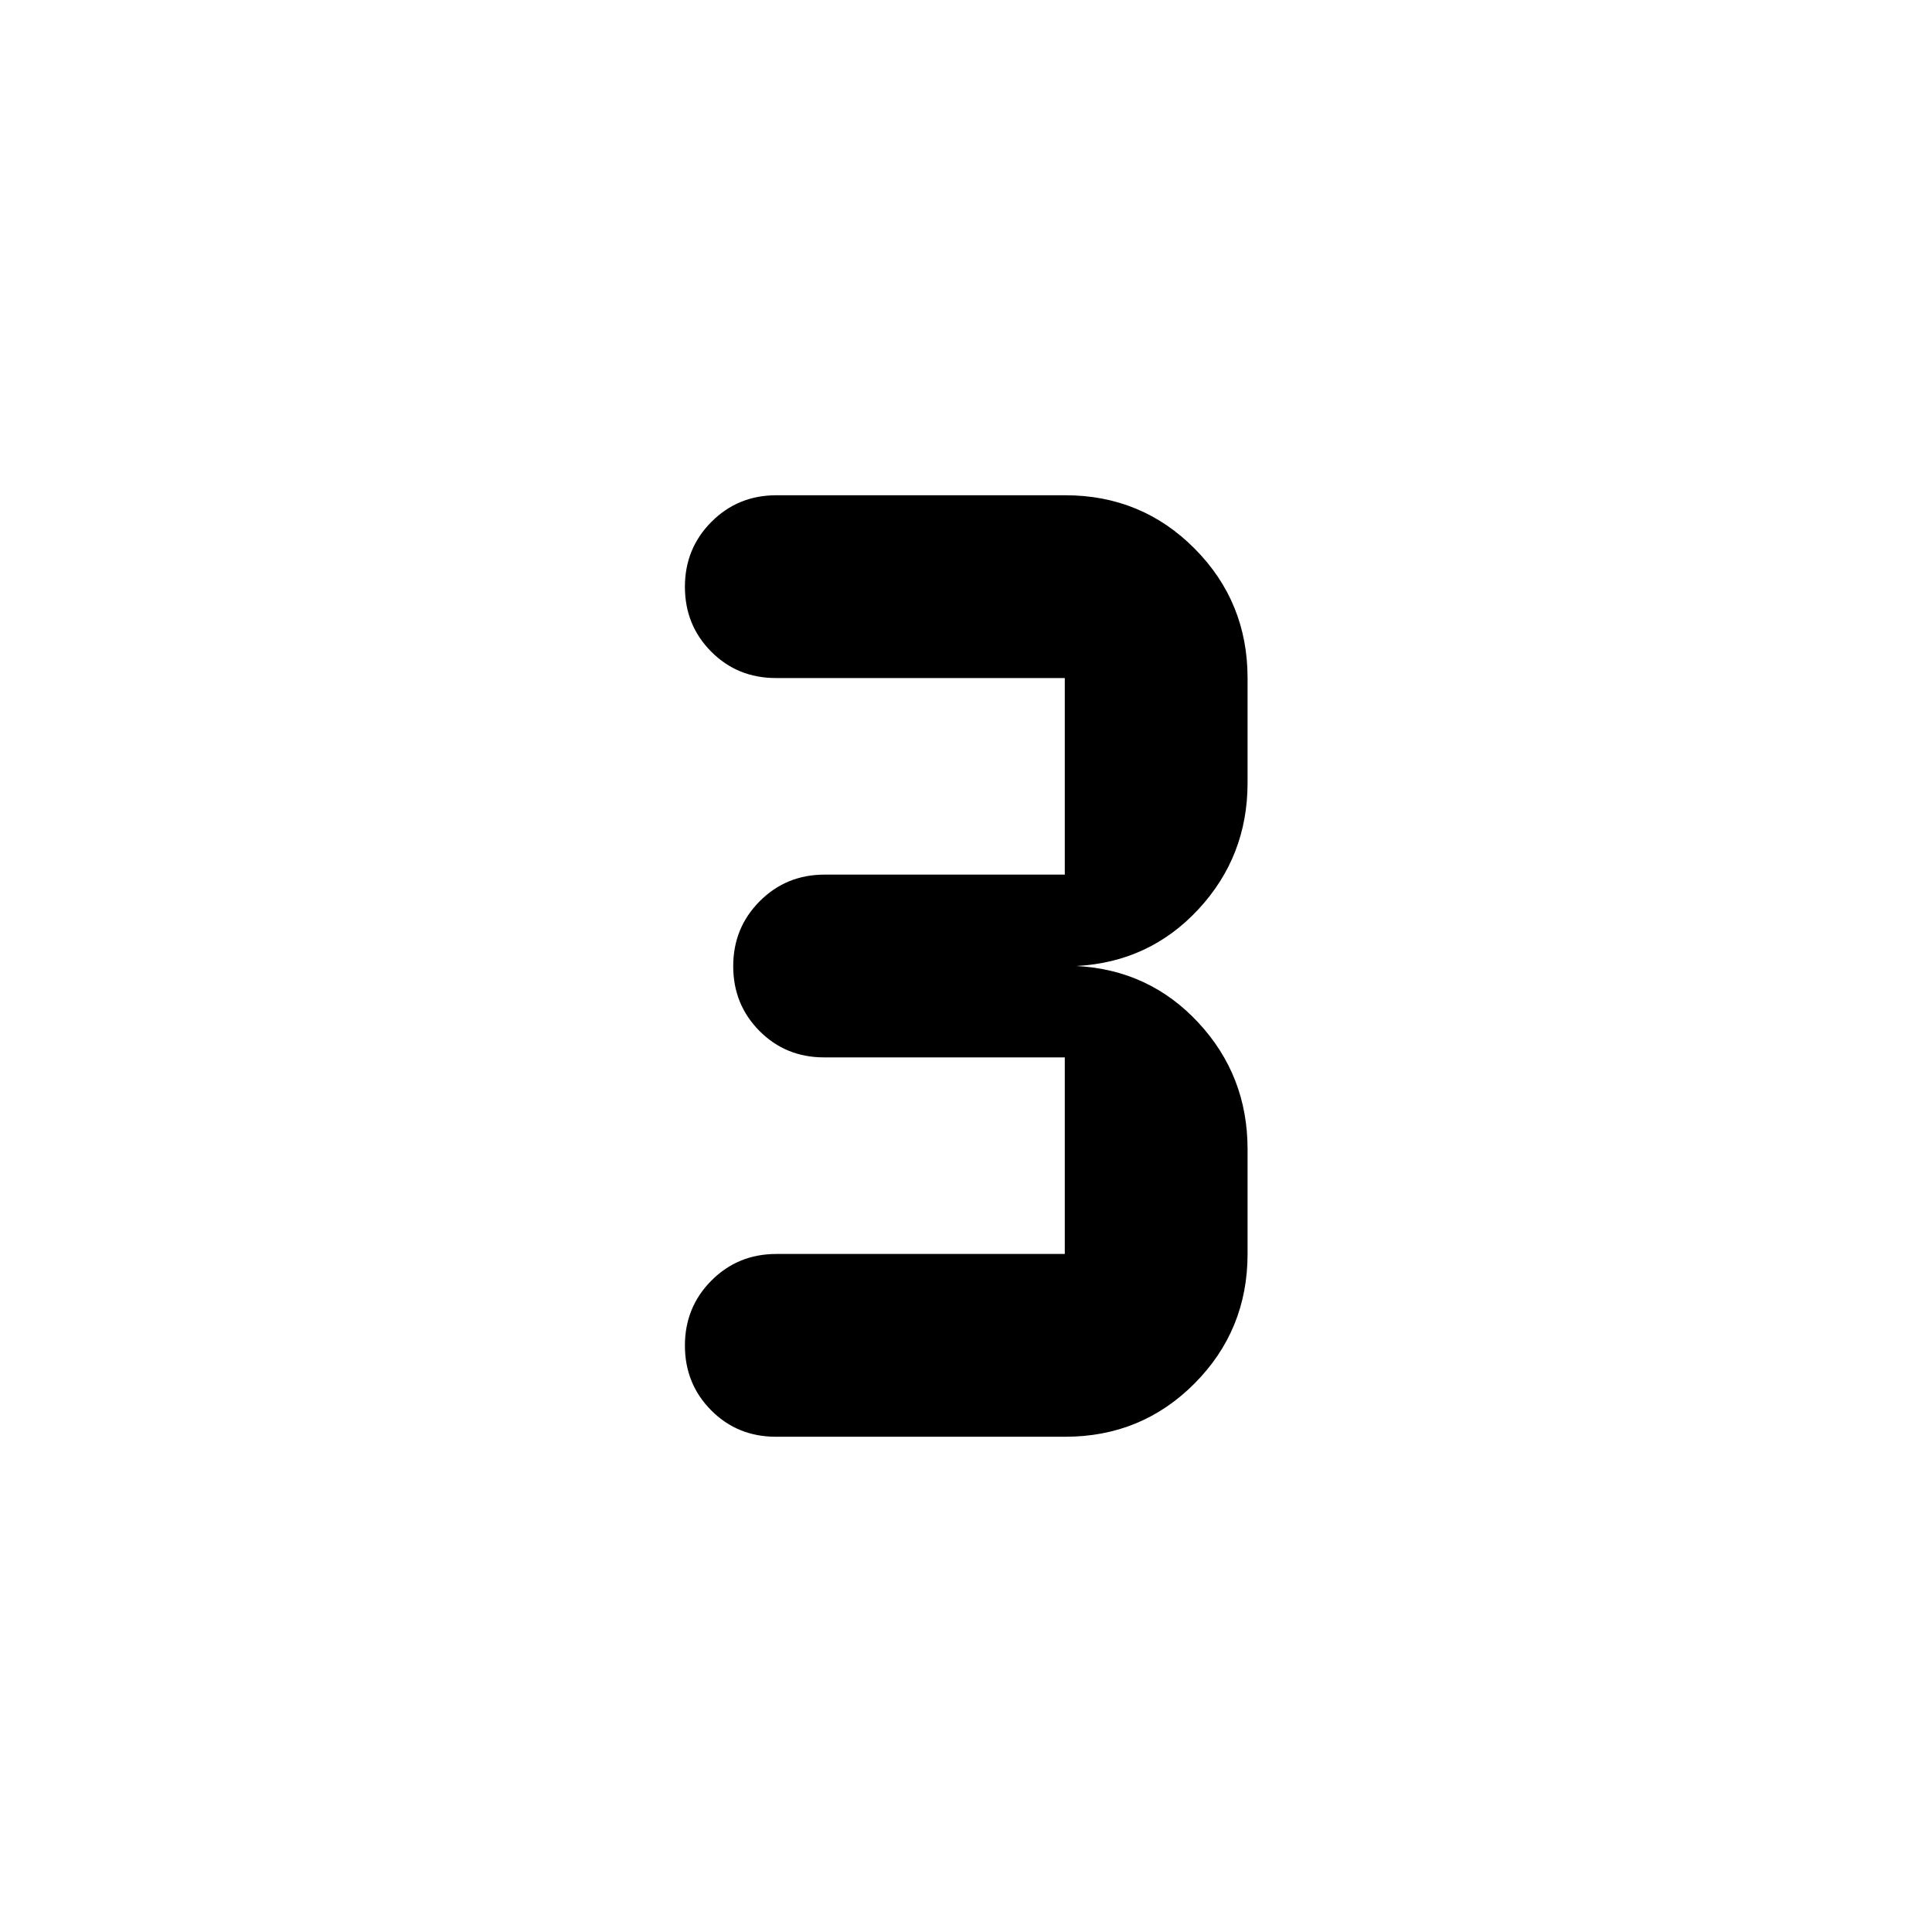 <svg xmlns="http://www.w3.org/2000/svg" height="20" viewBox="0 -960 960 960" width="20"><path d="M529.33-246.09H385.5q-19.08 0-32.13-13.14-13.04-13.14-13.04-32.18 0-19.05 13.16-32.27 13.17-13.23 32.25-13.23h143.35v-97.68H409.5q-19.08 0-32.13-13.14-13.04-13.14-13.04-32.18 0-19.05 13.16-32.27 13.17-13.23 32.25-13.23h119.35v-97.68H385.5q-19.08 0-32.13-13.14-13.04-13.14-13.04-32.18 0-19.05 13.16-32.27 13.17-13.23 32.25-13.23h143.59q37.92 0 64.25 26.49t26.33 64.33V-571q0 36.48-24.39 62.78-24.39 26.31-60.63 28.22 36.24 1.91 60.63 28.22 24.39 26.3 24.39 62.78v52.09q0 37.84-26.33 64.33-26.33 26.49-64.25 26.49Z"/></svg>